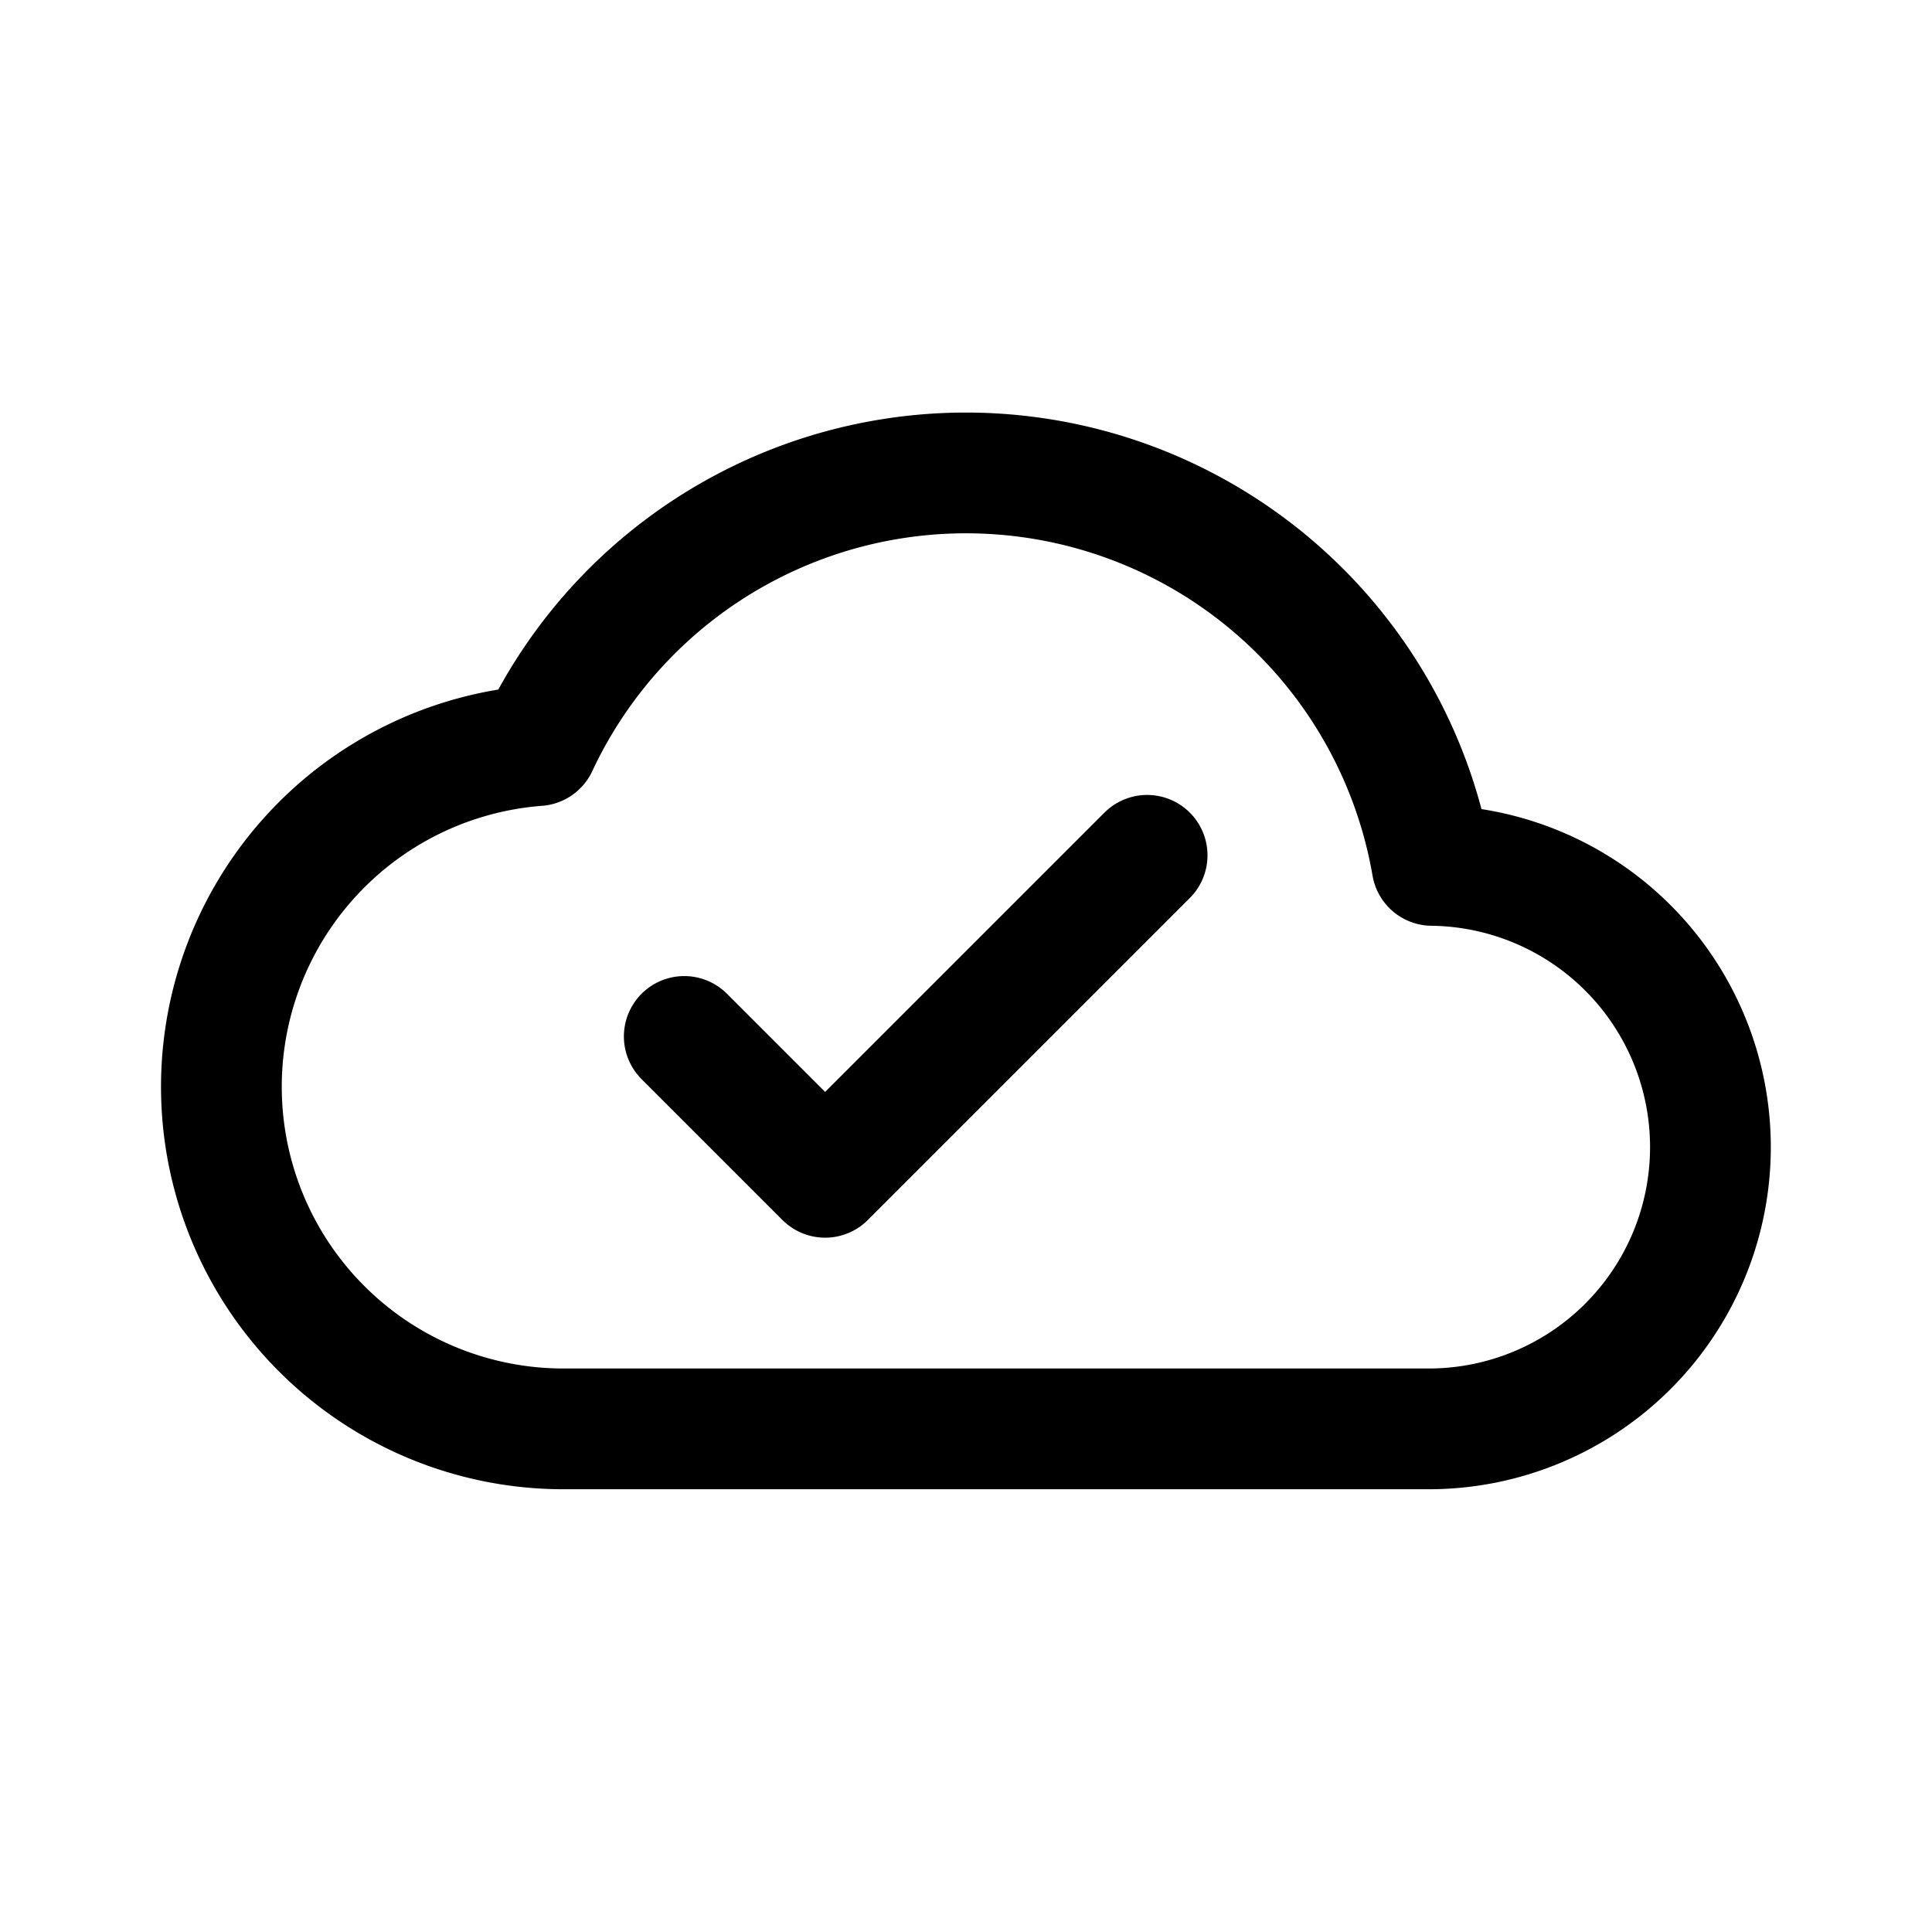 <svg xmlns="http://www.w3.org/2000/svg" width="192" height="192" fill="none" viewBox="0 0 192 192"><path stroke="#000" stroke-linecap="round" stroke-linejoin="round" stroke-width="12" d="M56 142a34 34 0 0 1-2.578-67.902 47 47 0 0 1 88.893 11.904A28 28 0 0 1 142 142m-86 0h86"/><path stroke="#000" stroke-linecap="round" stroke-linejoin="round" stroke-width="12" d="m68 103 14 14 32-32"/></svg>